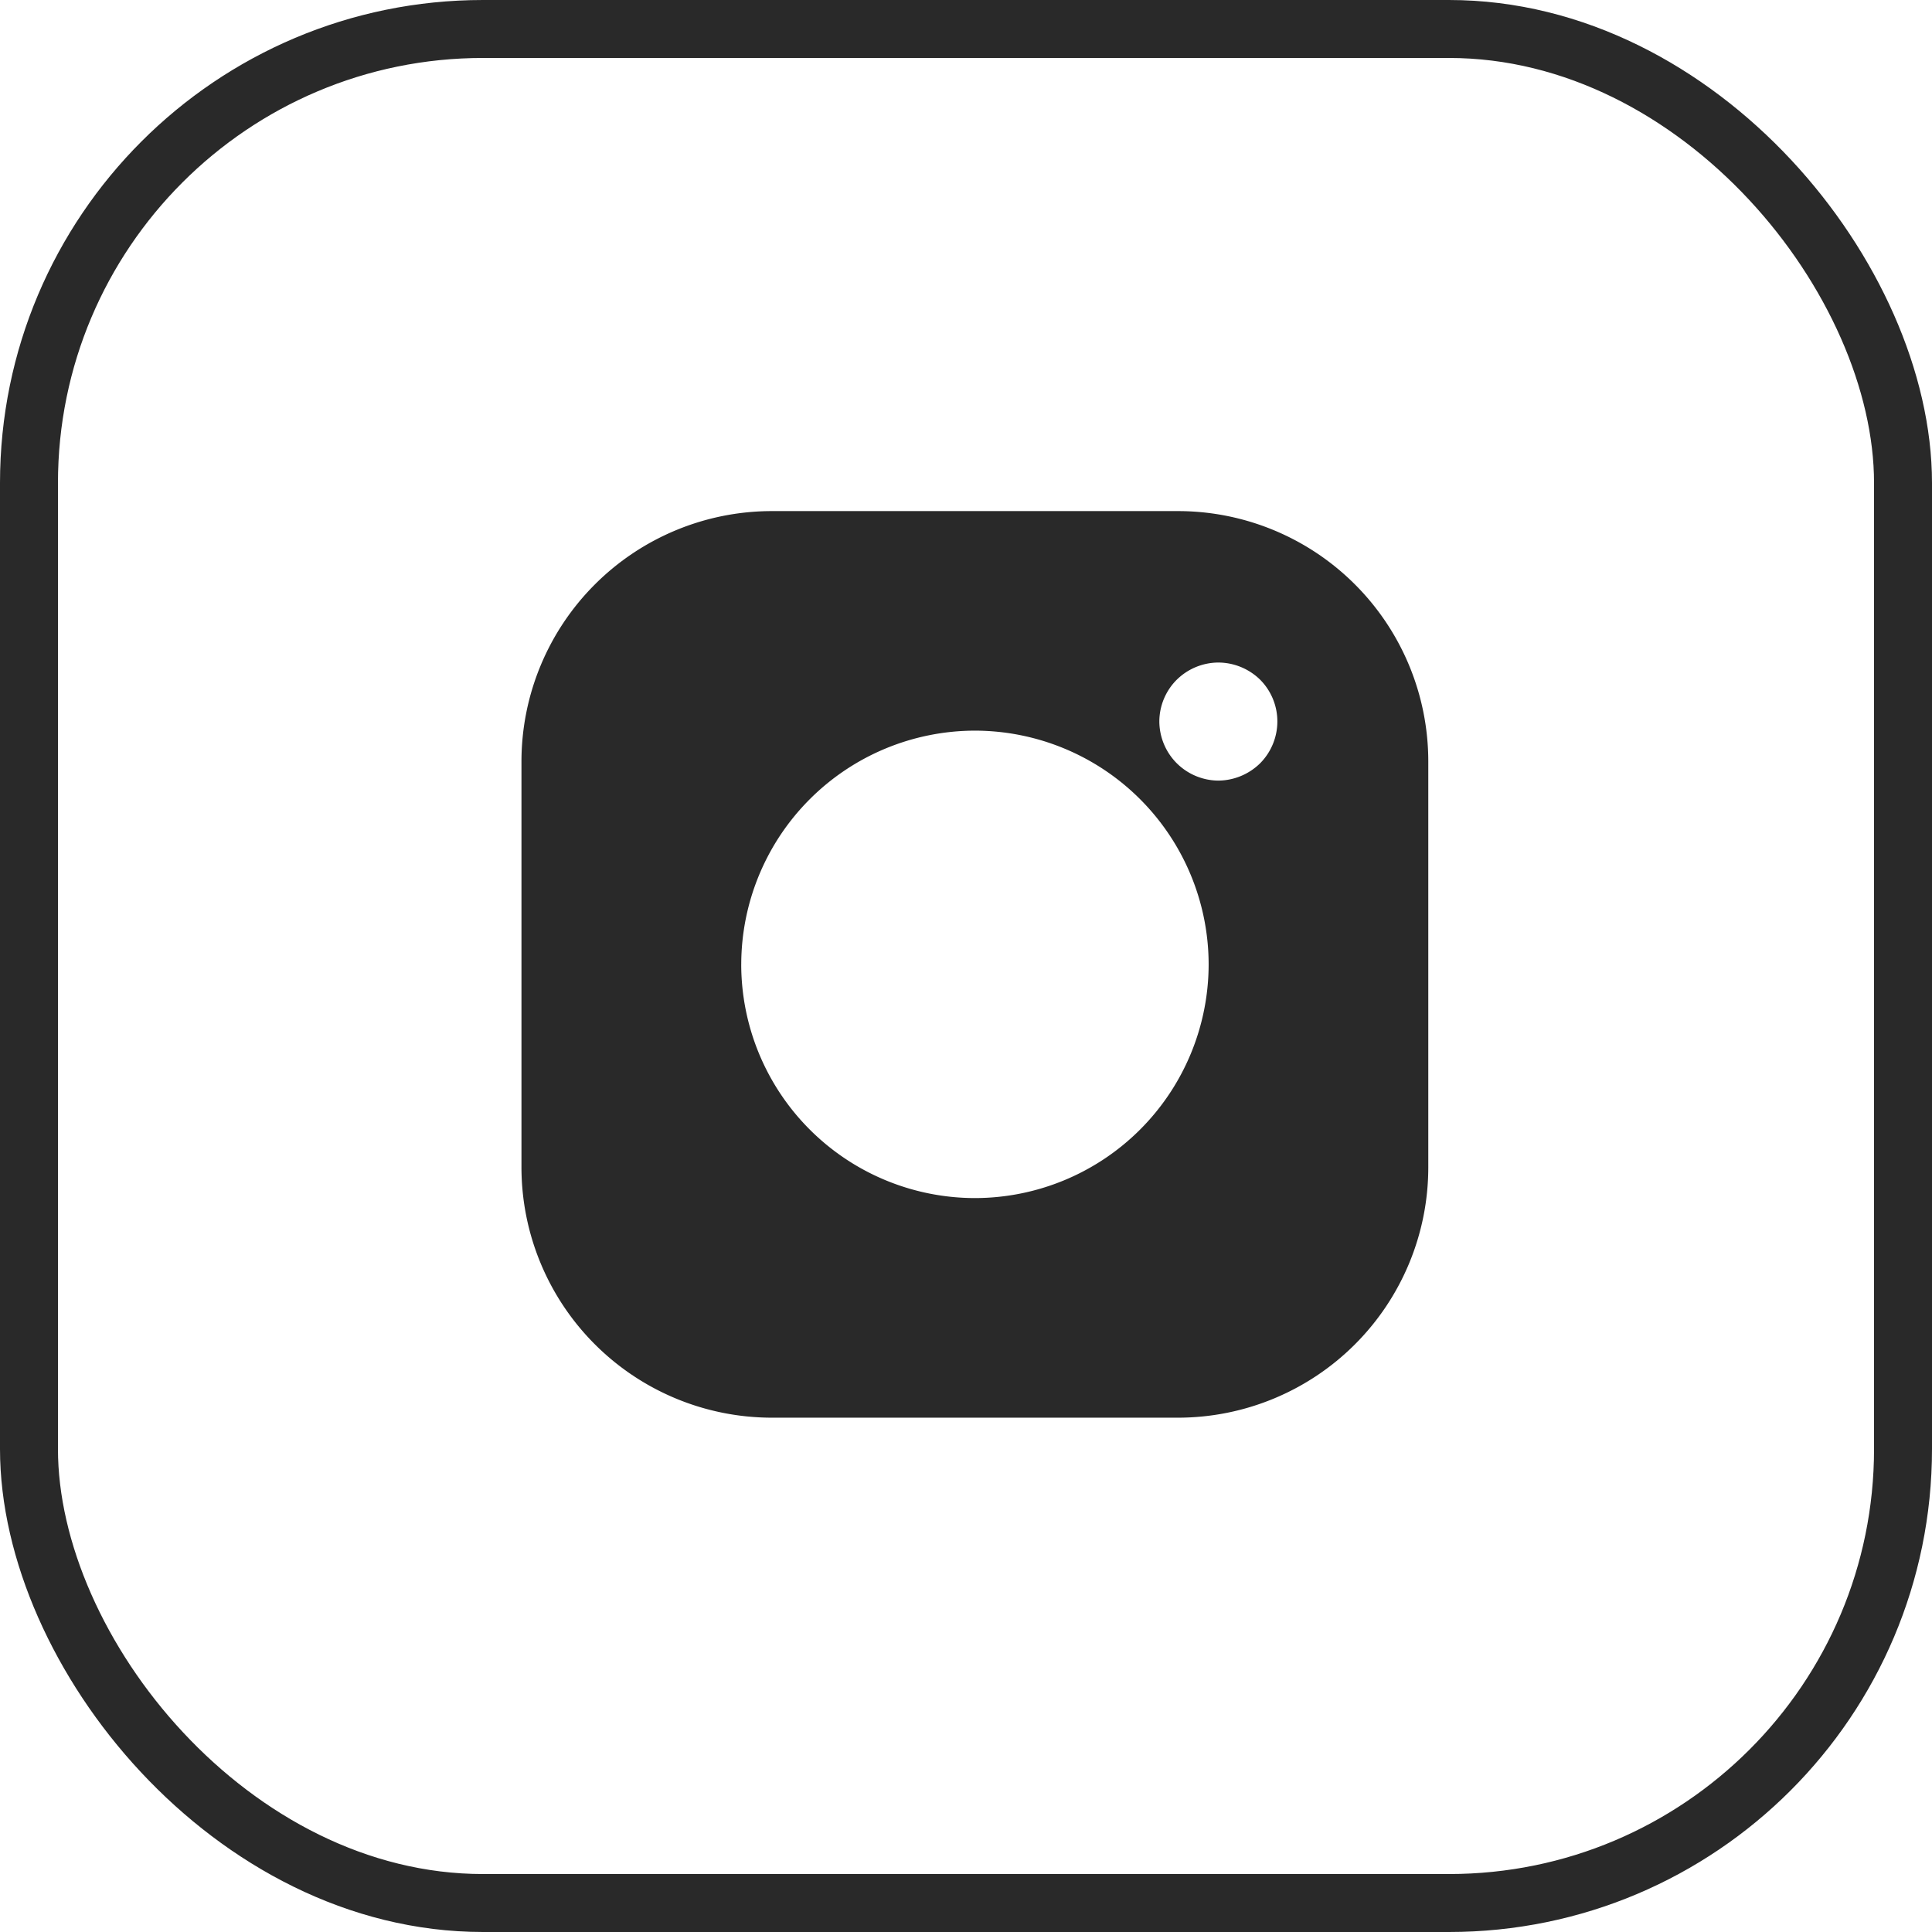 <svg xmlns="http://www.w3.org/2000/svg" viewBox="0 0 100 100"><defs><style>.a,.d{fill:none;}.a{stroke:#292929;stroke-width:3px;}.b{fill:#292929;}.c{stroke:none;}</style></defs><g transform="translate(-910 -6963.5)"><g class="a" transform="translate(910 6963.5)"><rect class="c" width="100" height="100" rx="25"/><rect class="d" x="1.5" y="1.5" width="97" height="97" rx="23.5"/></g><path class="b" d="M980.949-16919.289a12.968,12.968,0,0,1-12.958-12.949v-21.031a12.967,12.967,0,0,1,12.958-12.945h21.028a12.96,12.96,0,0,1,12.951,12.945v21.031a12.961,12.961,0,0,1-12.951,12.949Zm-1.583-23.461a12.109,12.109,0,0,0,12.093,12.094,12.11,12.11,0,0,0,12.1-12.094,12.114,12.114,0,0,0-12.1-12.1A12.113,12.113,0,0,0,979.367-16942.75Zm22.541-14.734a3.068,3.068,0,0,0-.9,2.156,3.087,3.087,0,0,0,.9,2.164,3.087,3.087,0,0,0,2.152.9,3.124,3.124,0,0,0,2.168-.9,3.079,3.079,0,0,0,.889-2.164,3.061,3.061,0,0,0-.889-2.156,3.105,3.105,0,0,0-2.168-.891A3.082,3.082,0,0,0,1001.908-16957.484Z" transform="translate(-31 23956.168)"/></g></svg>
